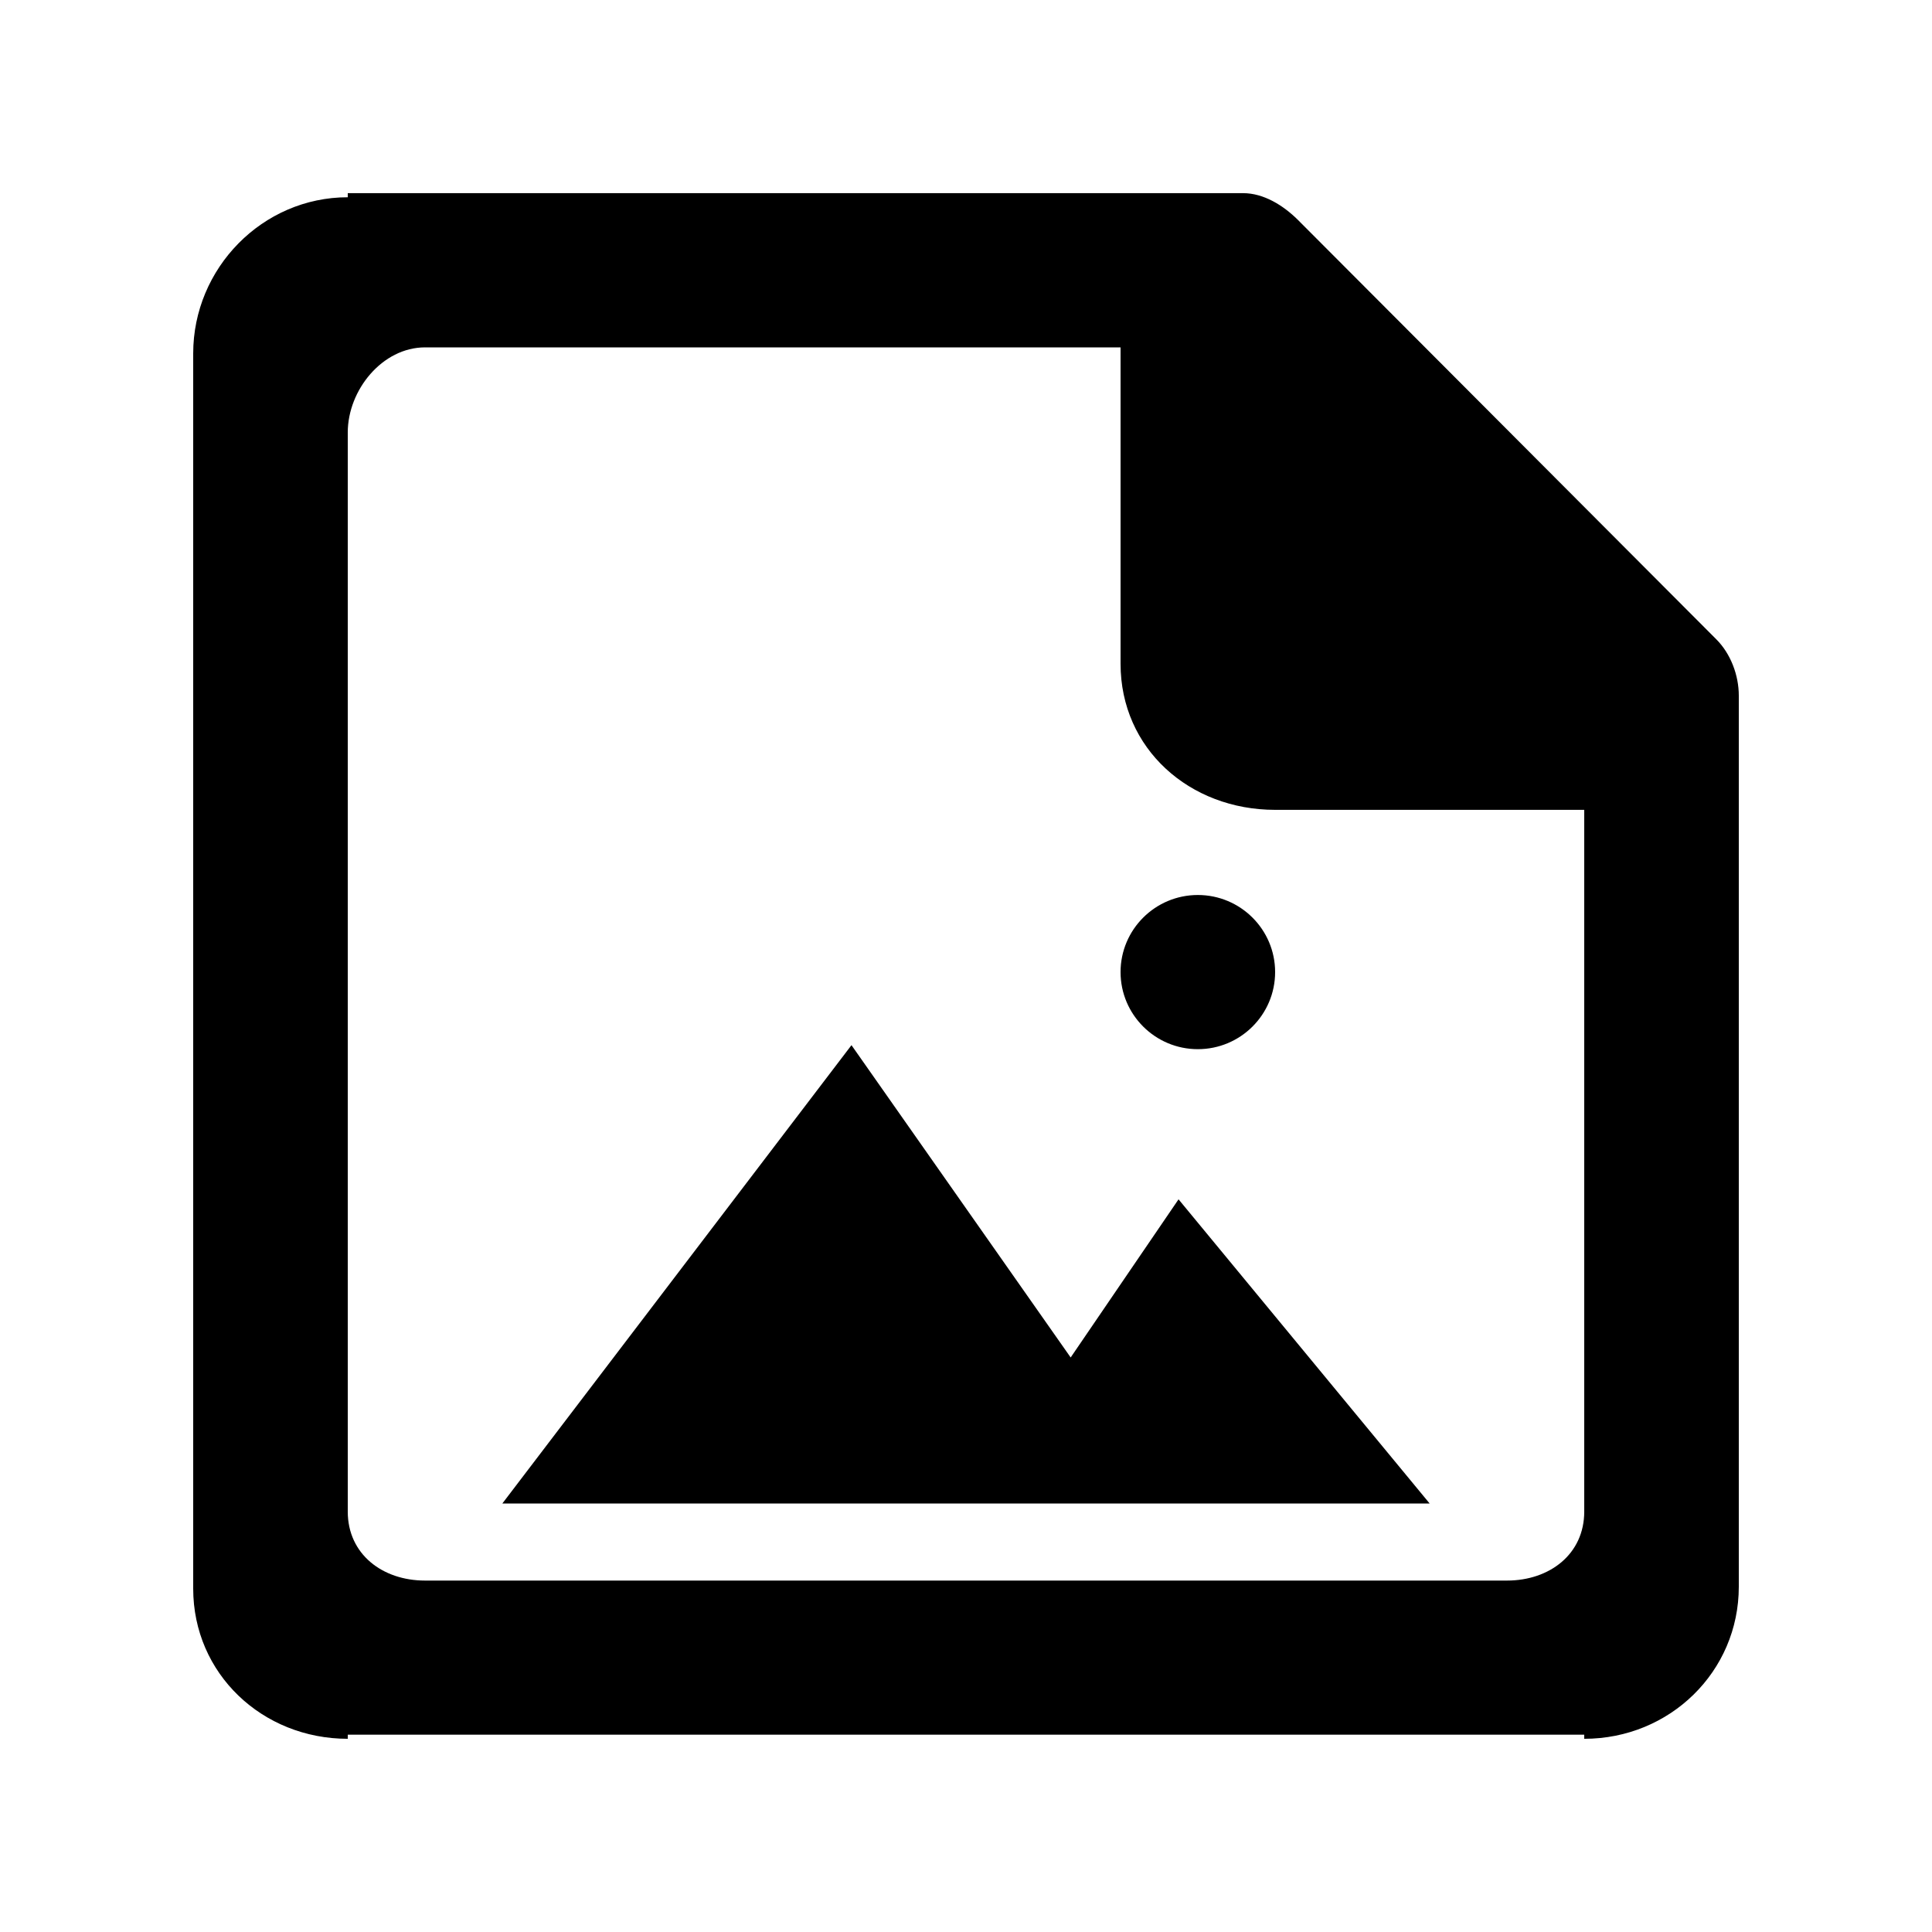 <!-- Generated by IcoMoon.io -->
<svg version="1.1" xmlns="http://www.w3.org/2000/svg" width="40" height="40" viewBox="0 0 40 40">
<title>mp-file_image-</title>
<path d="M23.2 20.126c0-0.881 0.717-1.596 1.6-1.596s1.6 0.715 1.6 1.596c0 0.881-0.717 1.596-1.6 1.596s-1.6-0.715-1.6-1.596v0zM24.4 24.83l5.2 6.299h-19.2l7.229-9.49 4.538 6.466 2.234-3.275zM32.8 31.296c0 0.881-0.717 1.428-1.6 1.428h-22.4c-0.883 0-1.6-0.547-1.6-1.428v-22.341c0-0.881 0.717-1.763 1.6-1.763h14.4v6.551c0 1.762 1.432 3.024 3.2 3.024h6.4v14.529zM35.531 13.233l-8.662-8.683c-0.301-0.298-0.707-0.551-1.131-0.551h-18.538v0.085c-1.768 0-3.2 1.47-3.2 3.233v25.574c0 1.762 1.432 3.109 3.2 3.109v-0.085h25.6v0.085c1.768 0 3.2-1.388 3.2-3.15v-18.447c0-0.423-0.168-0.871-0.469-1.17v0z"></path>
</svg>
